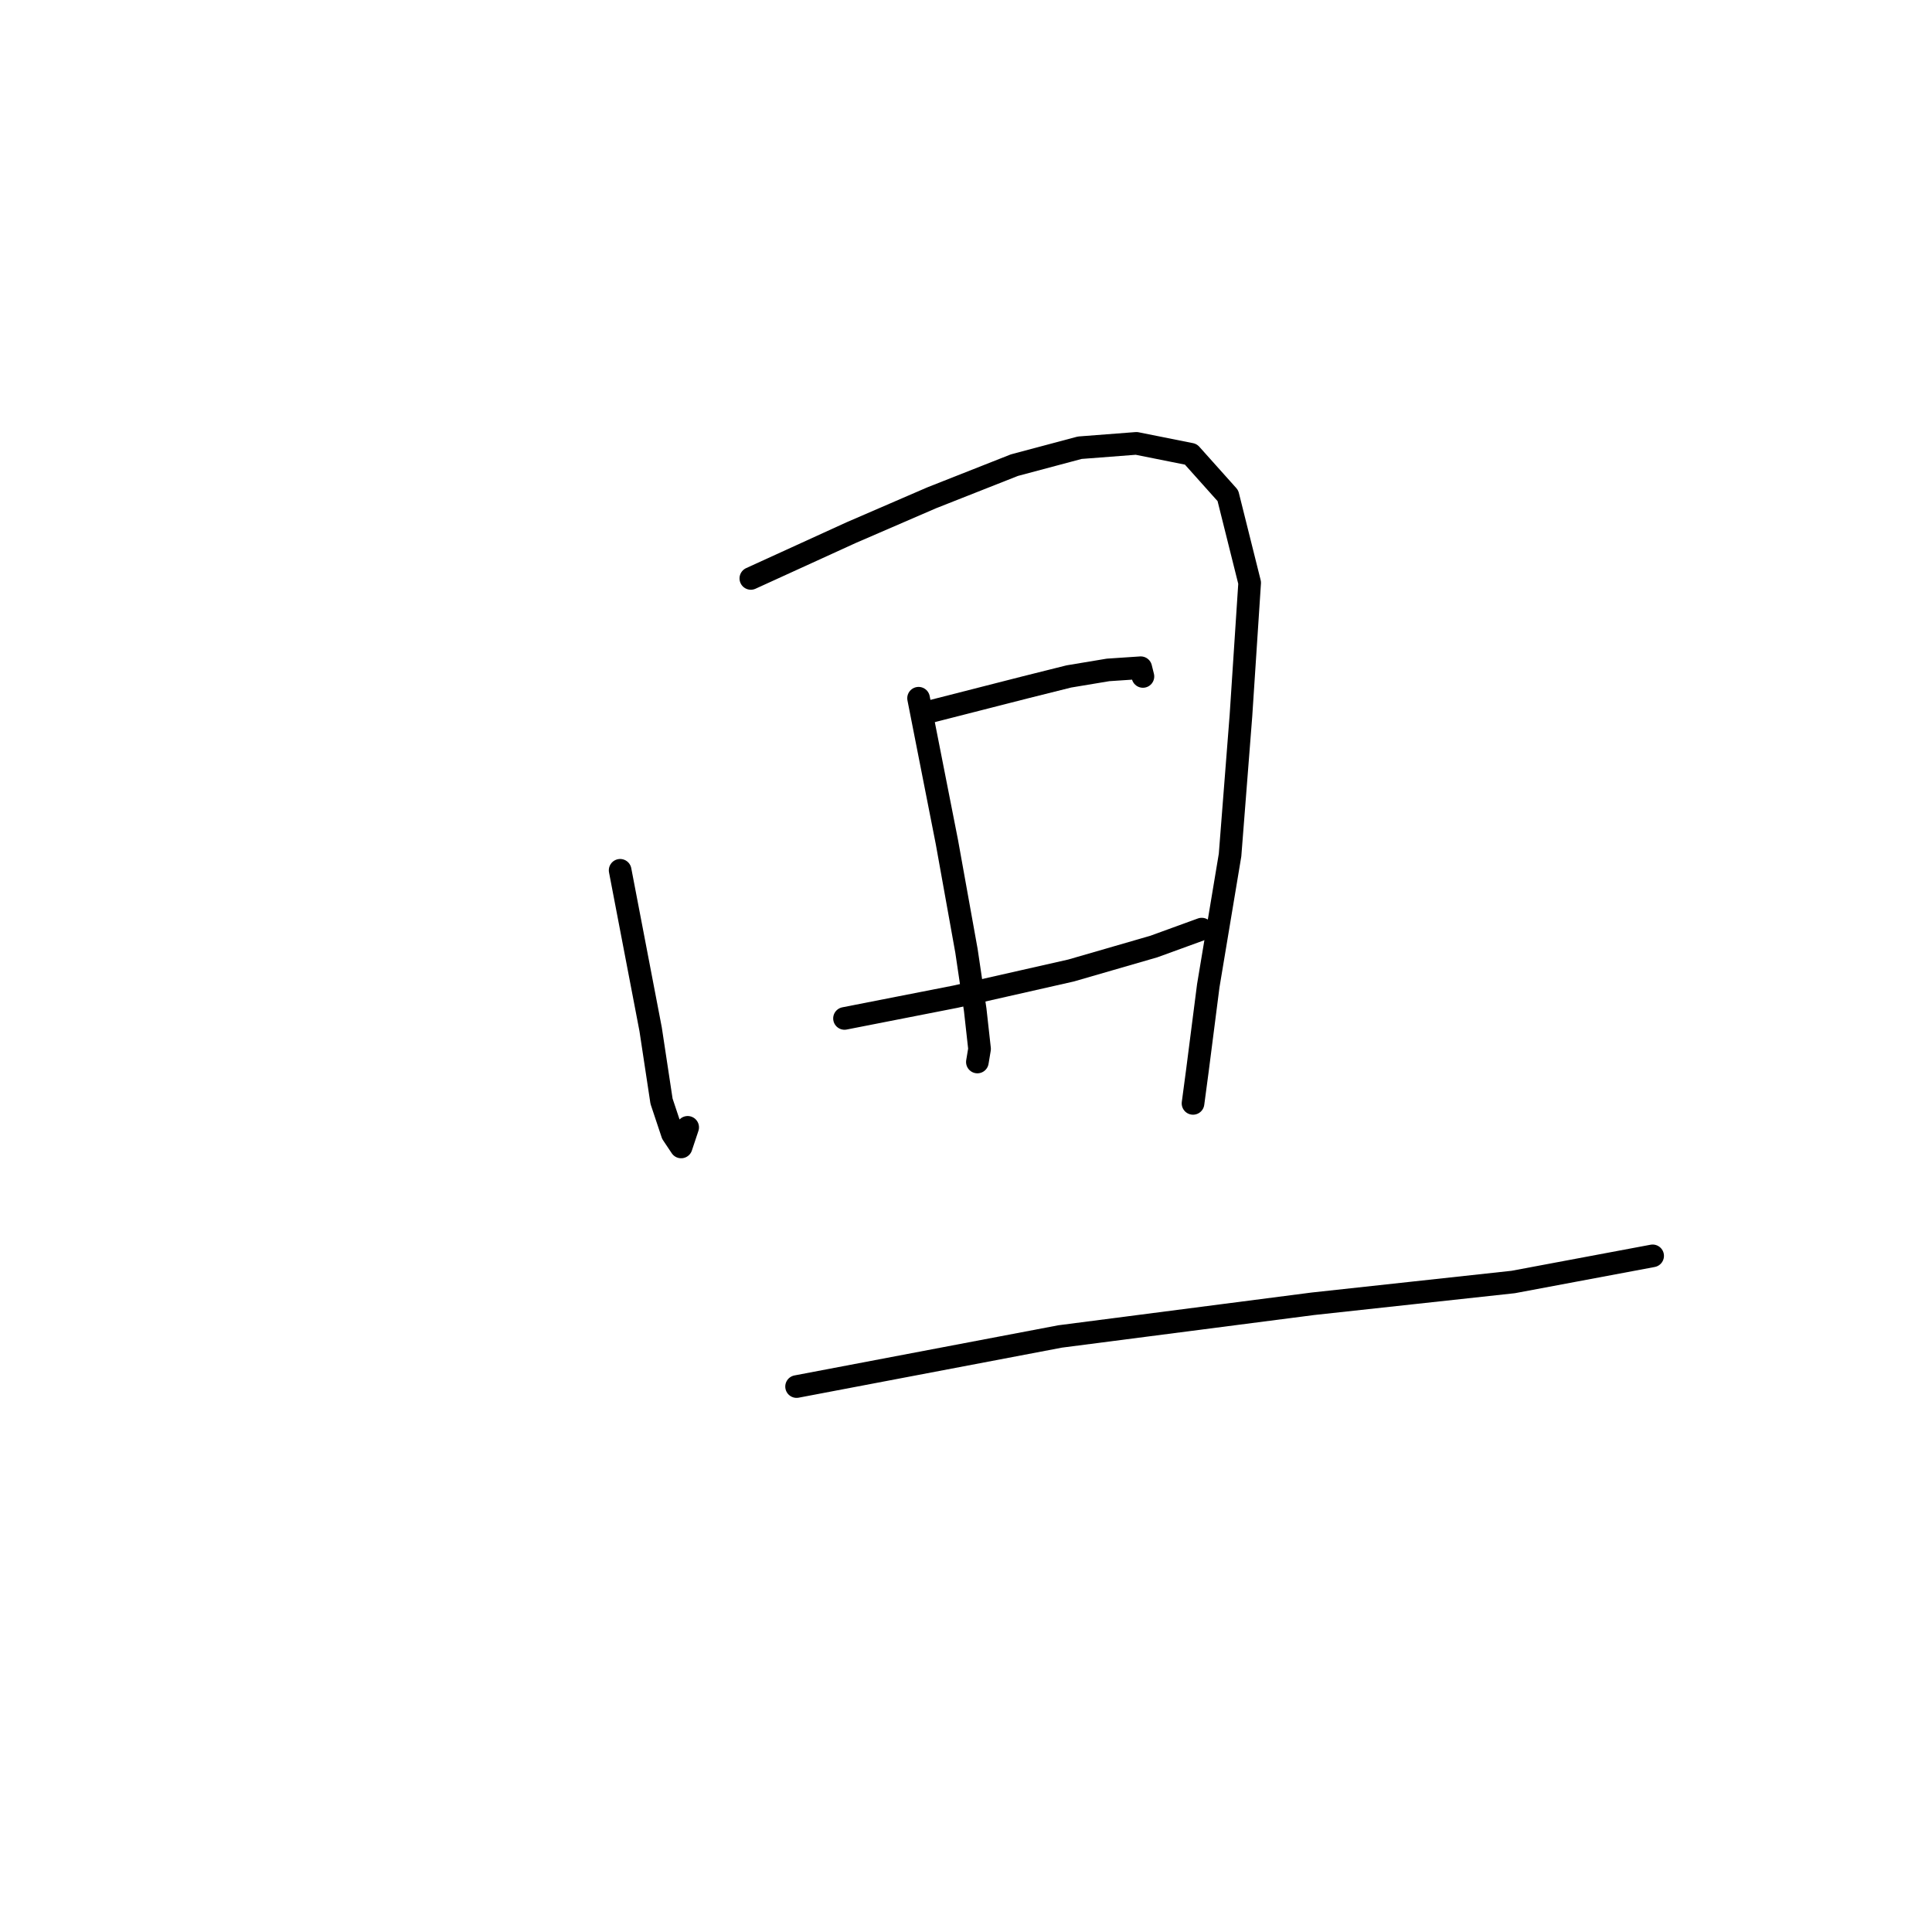 <?xml version="1.0" standalone="no"?>
    <svg width="256" height="256" xmlns="http://www.w3.org/2000/svg" version="1.1">
    <polyline stroke="black" stroke-width="3" stroke-linecap="round" fill="transparent" stroke-linejoin="round" points="82.172 115.32 86.213 136.39 87.656 145.915 89.099 150.245 90.254 151.976 91.12 149.379 91.12 149.379 " />
        <polyline stroke="black" stroke-width="3" stroke-linecap="round" fill="transparent" stroke-linejoin="round" points="99.49 76.644 112.767 70.583 123.446 65.965 134.414 61.635 143.073 59.326 150.578 58.749 157.793 60.192 162.7 65.676 165.586 77.221 164.432 94.828 162.989 113.3 160.102 130.618 158.659 141.874 158.082 146.204 158.082 146.204 " />
        <polyline stroke="black" stroke-width="3" stroke-linecap="round" fill="transparent" stroke-linejoin="round" points="121.715 92.519 125.467 111.568 128.064 126 129.219 133.793 129.796 138.988 129.508 140.72 129.508 140.72 " />
        <polyline stroke="black" stroke-width="3" stroke-linecap="round" fill="transparent" stroke-linejoin="round" points="122.292 94.539 135.857 91.076 141.63 89.632 146.825 88.767 151.155 88.478 151.443 89.632 151.443 89.632 " />
        <polyline stroke="black" stroke-width="3" stroke-linecap="round" fill="transparent" stroke-linejoin="round" points="111.901 134.947 126.621 132.061 141.919 128.597 152.887 125.422 159.236 123.113 159.236 123.113 " />
        <polyline stroke="black" stroke-width="3" stroke-linecap="round" fill="transparent" stroke-linejoin="round" points="105.551 183.726 140.475 177.087 173.956 172.758 200.51 169.871 218.983 166.408 218.983 166.408 " />
        </svg>
